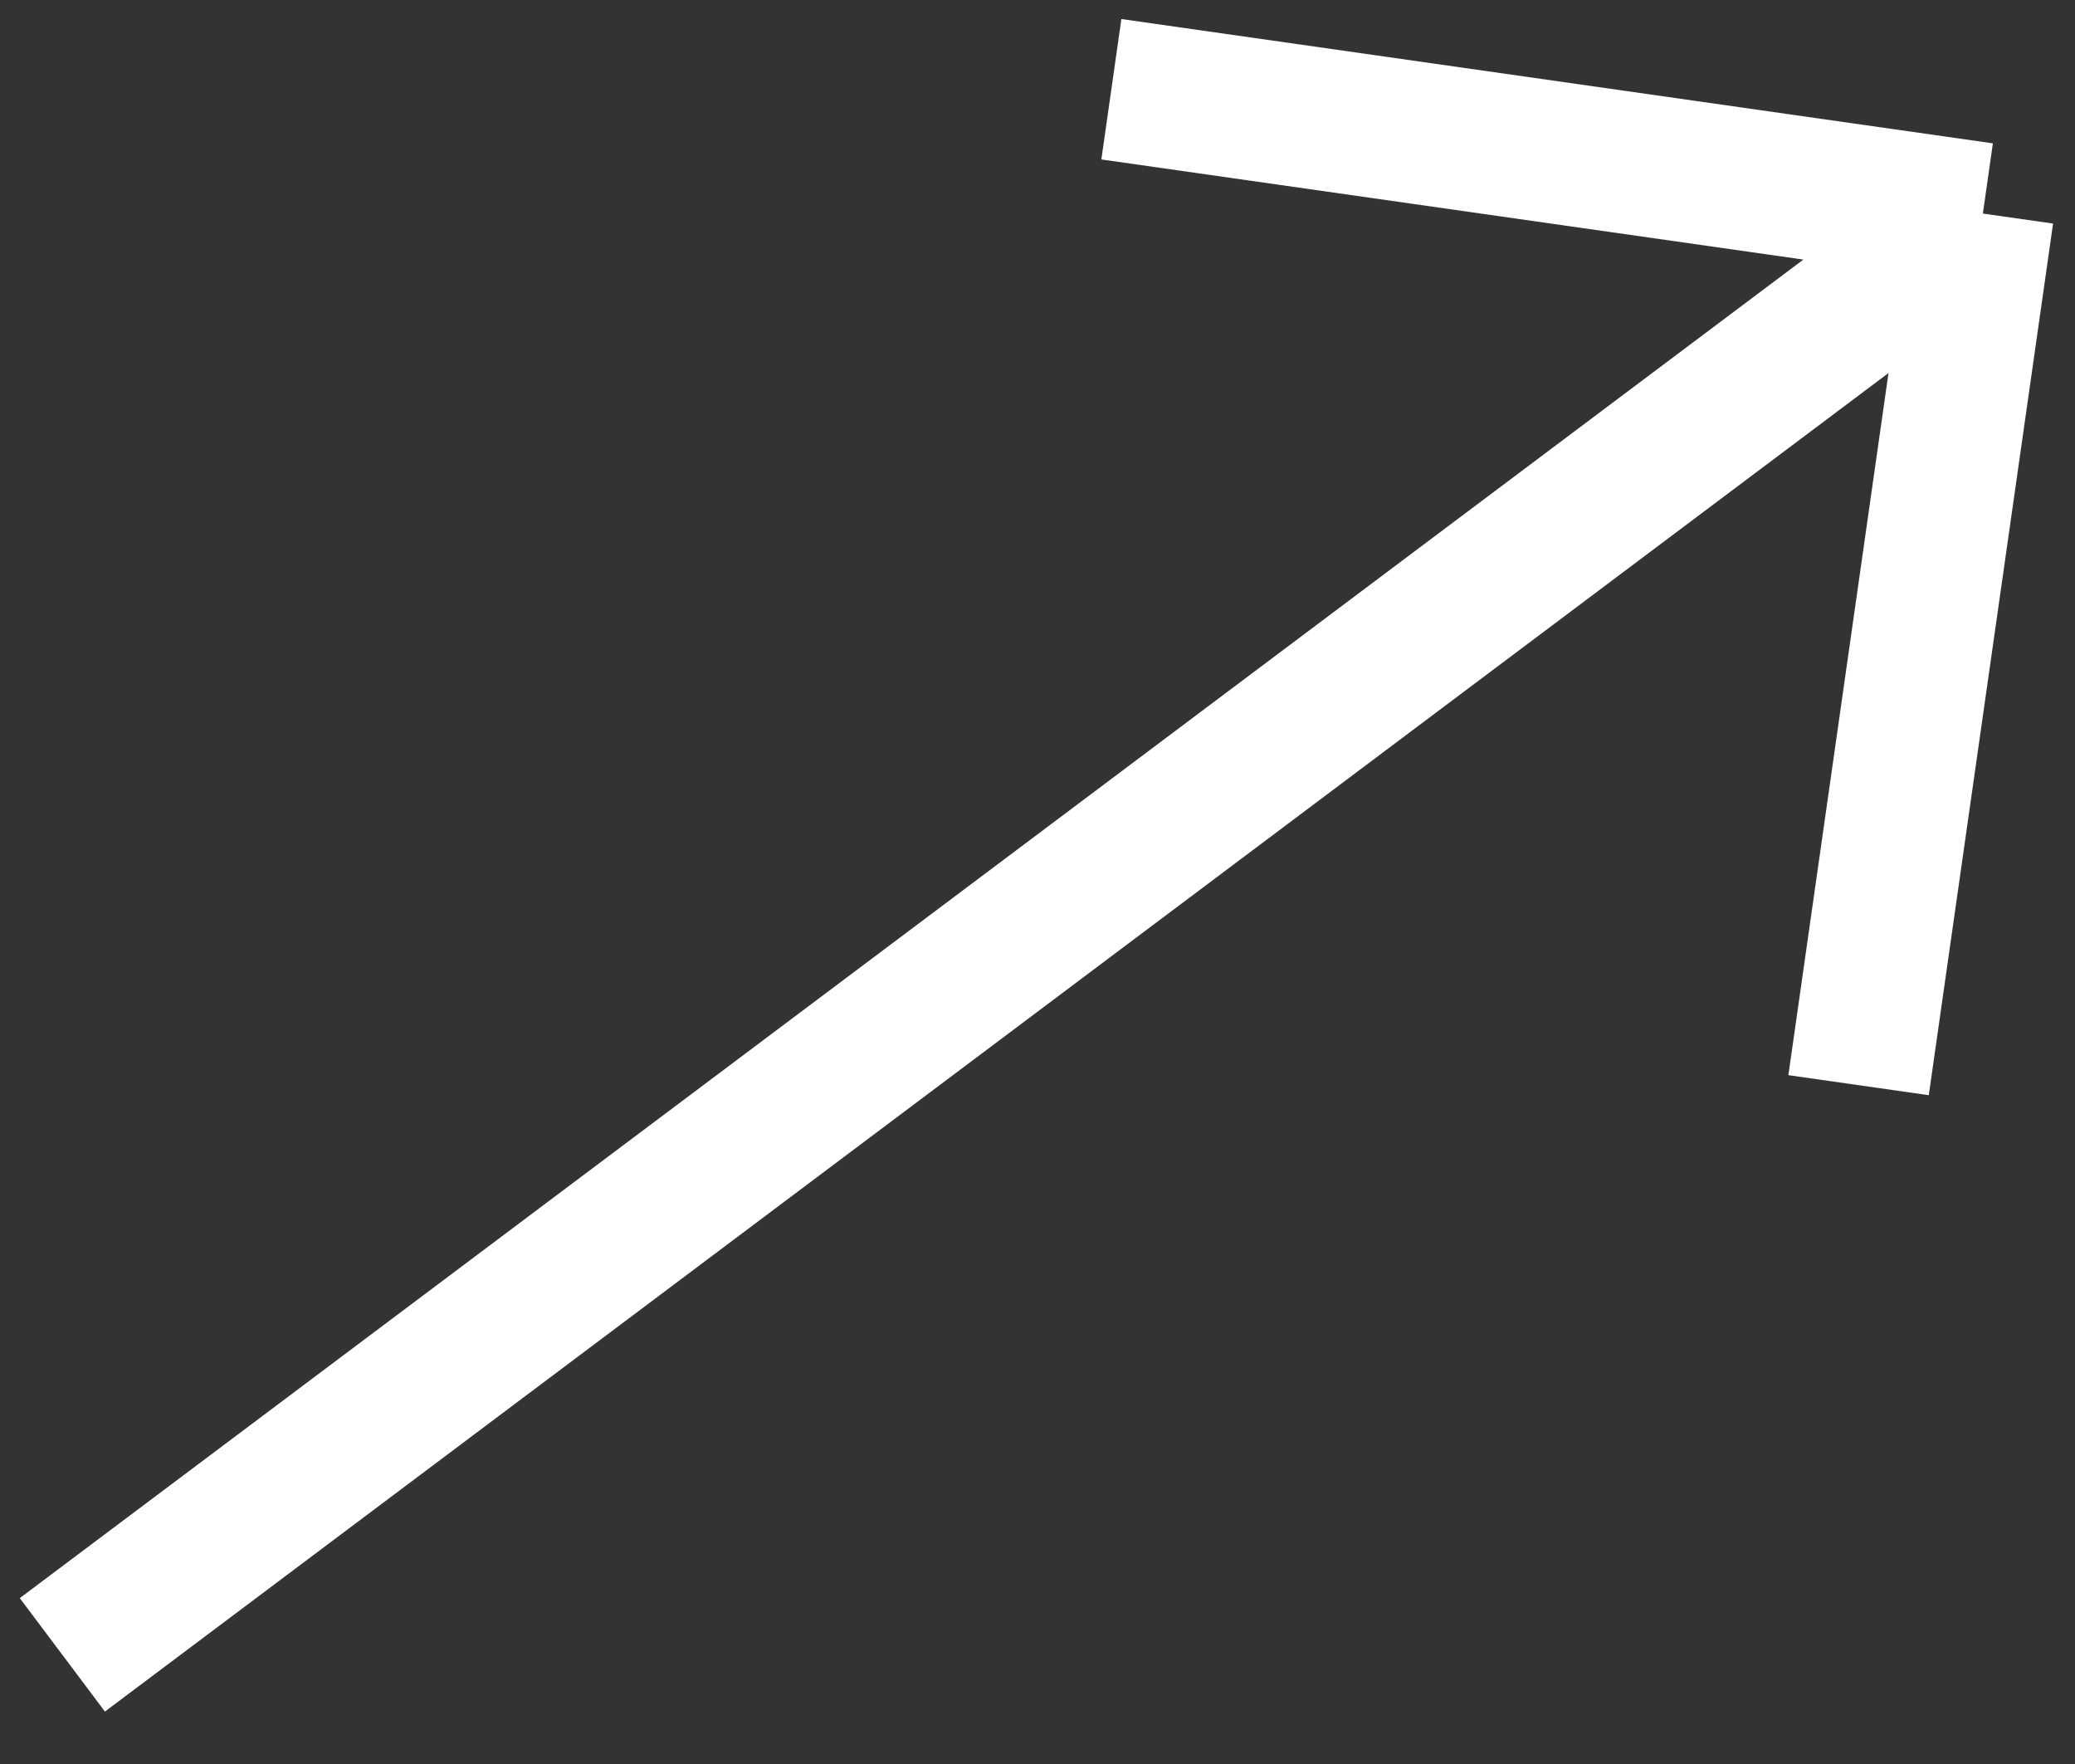 <svg width="20" height="17" viewBox="0 0 20 17" fill="none" xmlns="http://www.w3.org/2000/svg">
<rect x="0" y="0" width="20" height="17" fill="#333333" stroke="none"/>
<path d="M0.601 15.948L19.112 2.058M19.112 2.058L10.712 0.86M19.112 2.058L17.914 10.458" stroke="white" stroke-width="1.367"/>
</svg>
